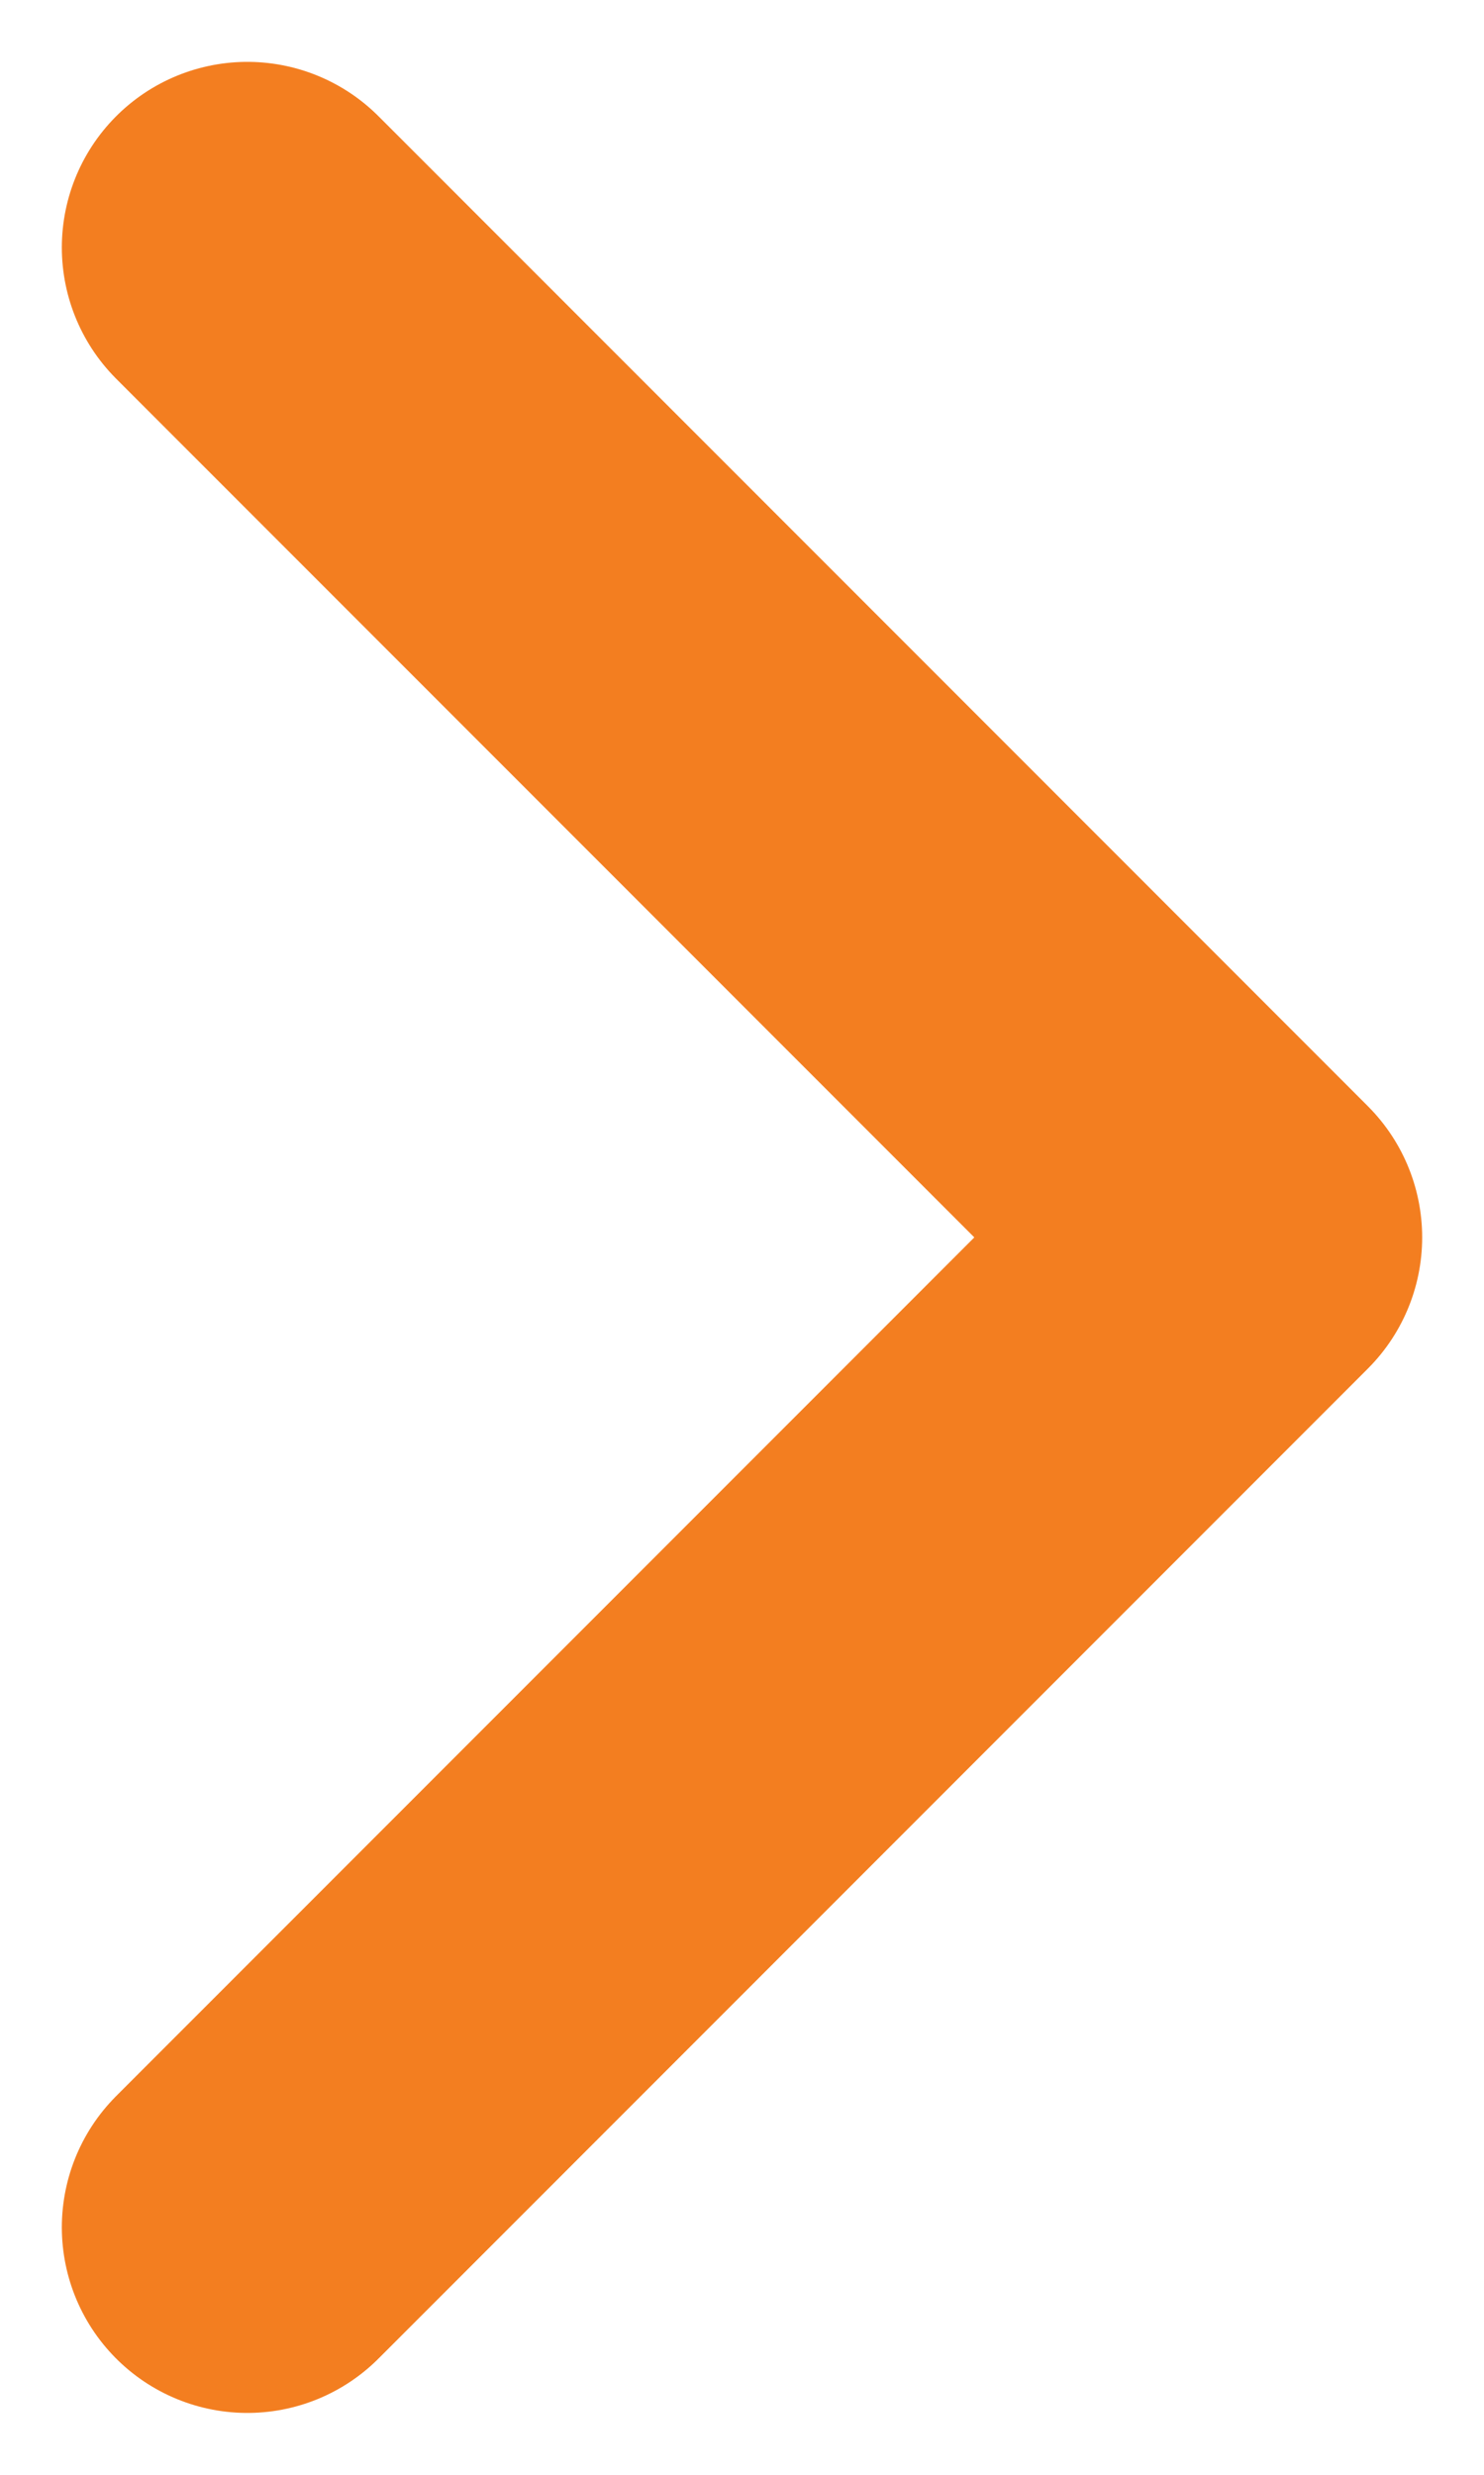 <svg width="6" height="10" viewBox="0 0 6 10" fill="none" xmlns="http://www.w3.org/2000/svg">
<path d="M1 1L5 5L1 9" stroke="#F37E20" stroke-width="1.5" stroke-linecap="round" stroke-linejoin="round"/>
</svg>
